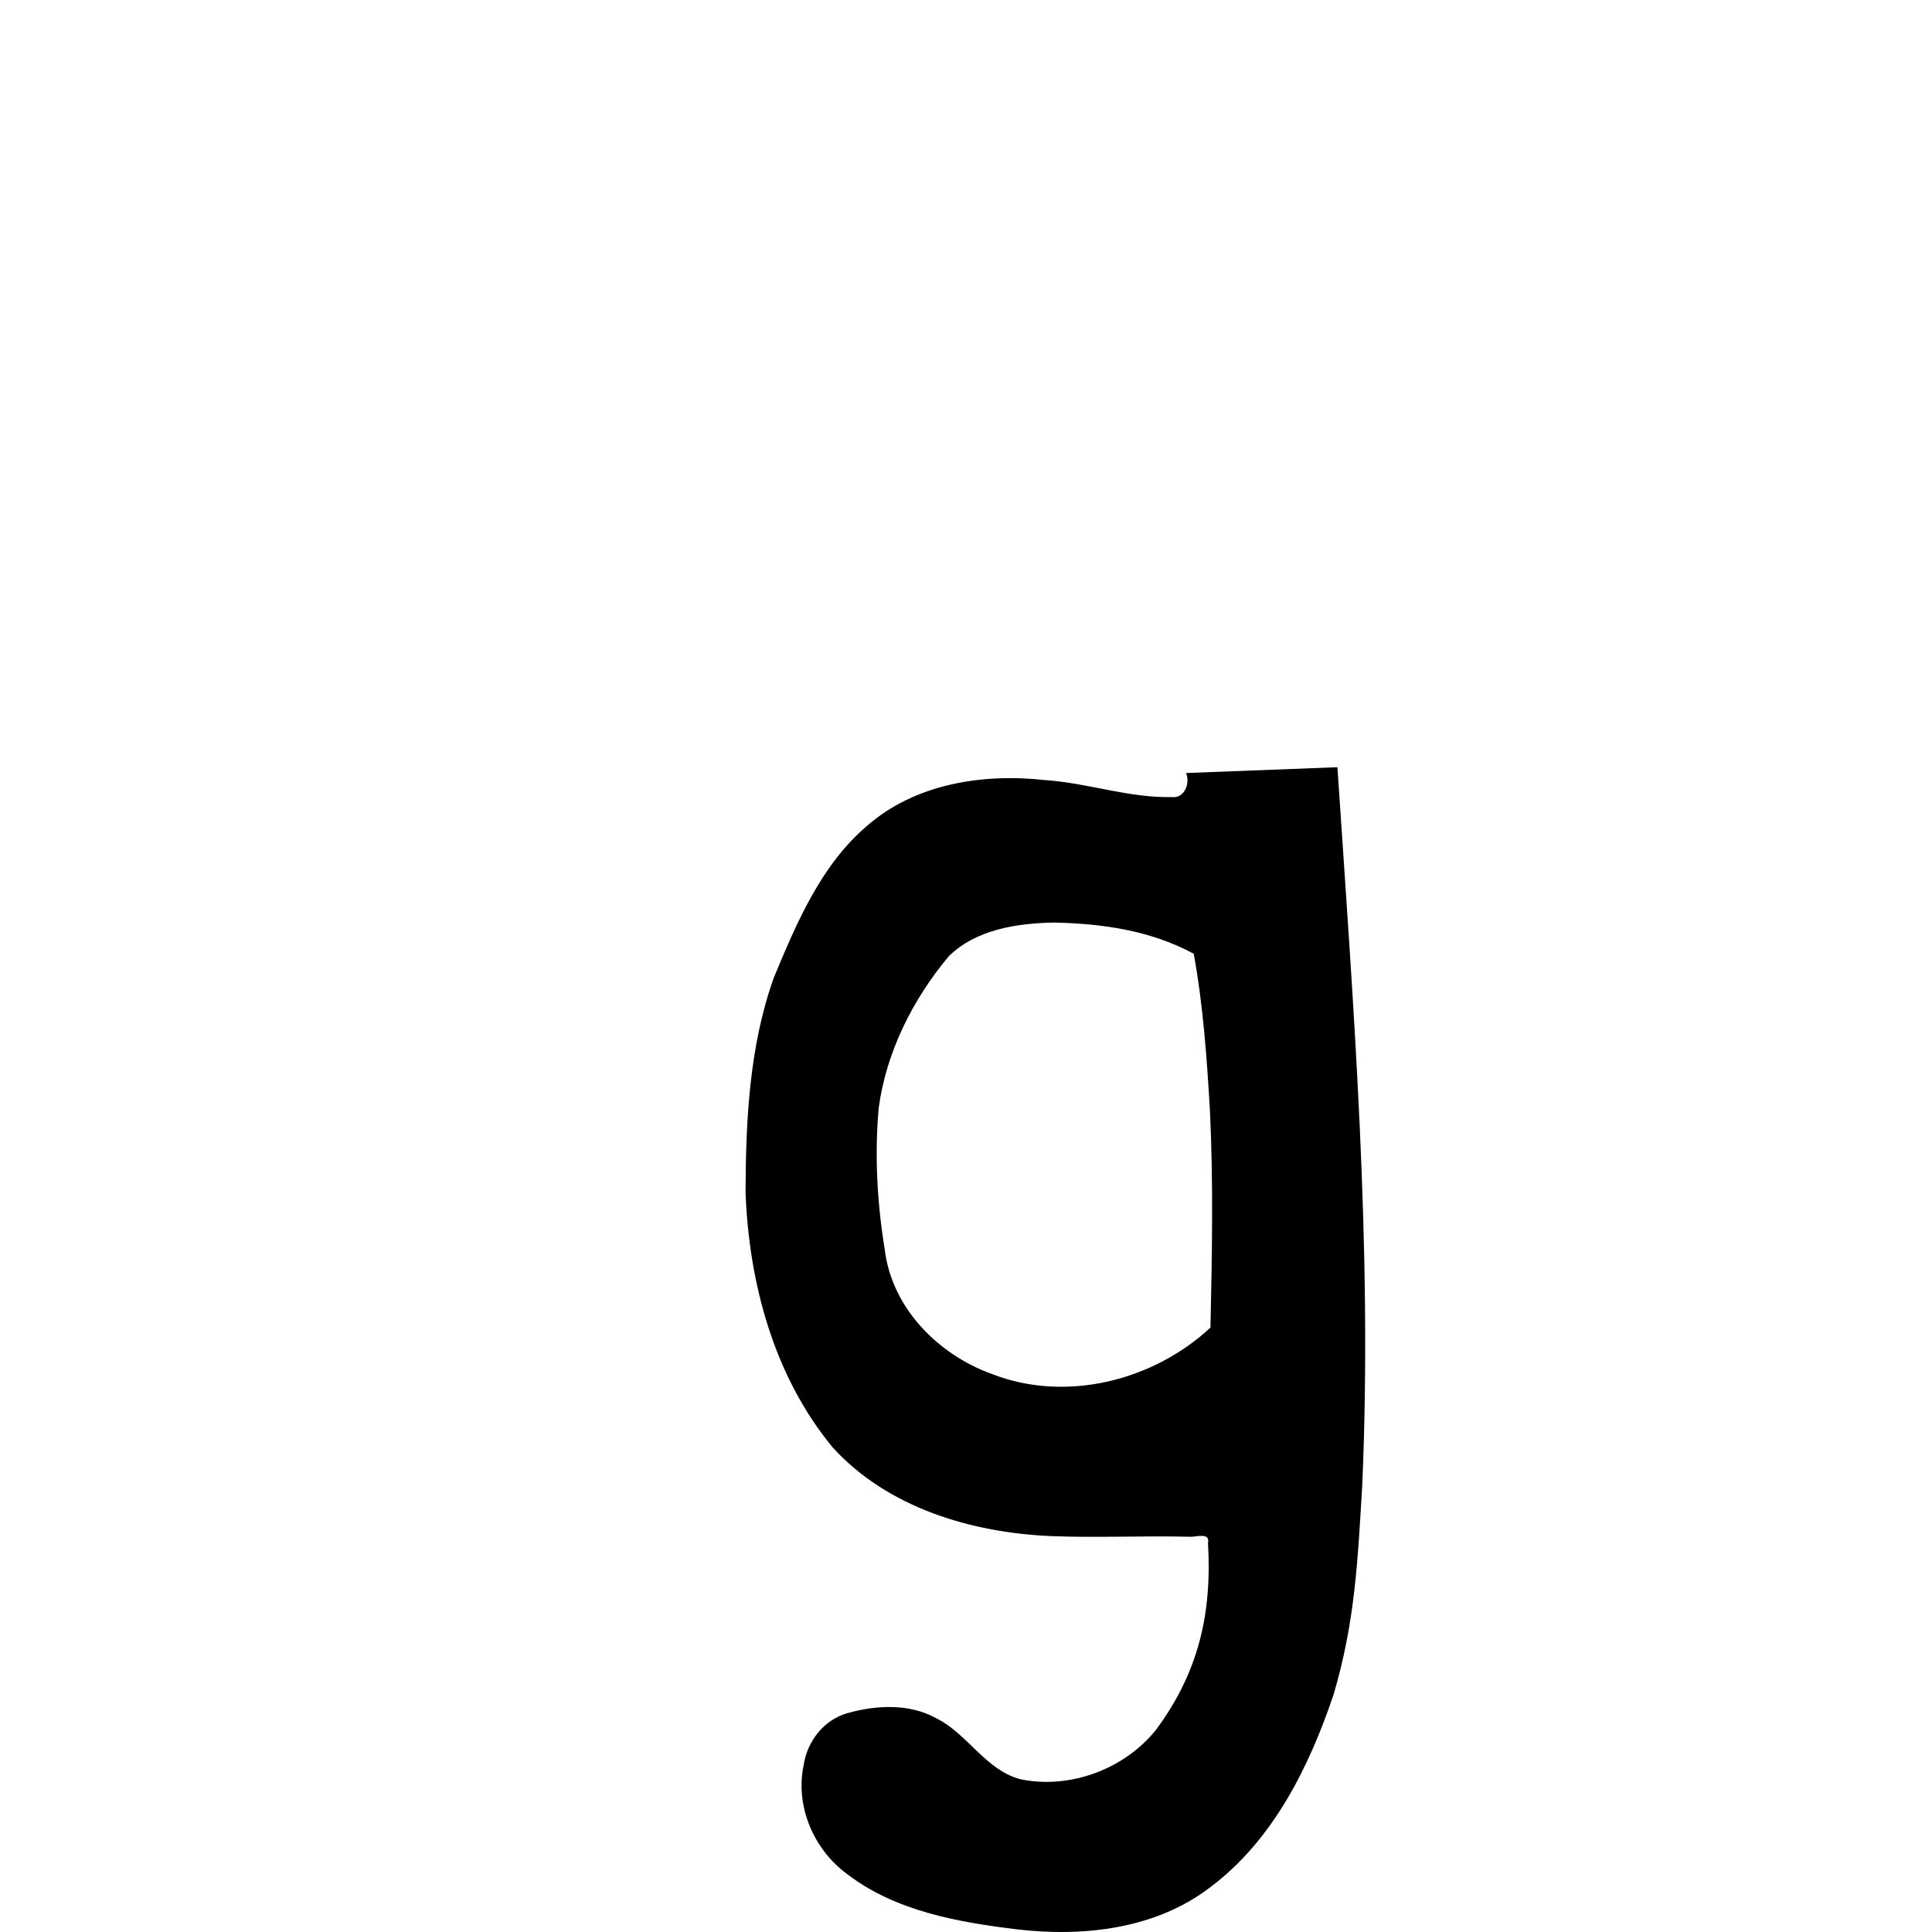 <?xml version="1.0" encoding="UTF-8" standalone="no"?>
<!-- Created with Inkscape (http://www.inkscape.org/) -->

<svg
   xmlns:dc="http://purl.org/dc/elements/1.1/"
   xmlns:cc="http://creativecommons.org/ns#"
   xmlns:rdf="http://www.w3.org/1999/02/22-rdf-syntax-ns#"
   xmlns:svg="http://www.w3.org/2000/svg"
   xmlns="http://www.w3.org/2000/svg"
   xmlns:sodipodi="http://sodipodi.sourceforge.net/DTD/sodipodi-0.dtd"
   xmlns:inkscape="http://www.inkscape.org/namespaces/inkscape"
   width="1000"
   height="1000"
   id="svg13380"
   version="1.1"
   inkscape:version="0.48.3.1 r9886"
   sodipodi:docname="New document 90">
  <defs
     id="defs5498" />
  <sodipodi:namedview
     inkscape:window-height="618"
     inkscape:window-width="641"
     inkscape:pageshadow="2"
     inkscape:pageopacity="0.0"
     borderopacity="1.0"
     bordercolor="#666666"
     pagecolor="#ffffff"
     id="base"
     showgrid="false"
     showguides="true"
     inkscape:guide-bbox="true"
     inkscape:zoom="0.454"
     inkscape:cx="500"
     inkscape:cy="500"
     inkscape:window-x="0"
     inkscape:window-y="31"
     inkscape:current-layer="layer1"
     inkscape:window-maximized="0">
    <sodipodi:guide
       orientation="horizontal"
       position="200"
       id="guide5596" />
  </sodipodi:namedview>
  <g
     inkscape:label="Layer 1"
     inkscape:groupmode="layer"
     id="layer1">
    <path
       style="fill:#000000;fill-opacity:1;stroke:none"
       d="m 690.315,397.179 c -25.469,0.973 -50.937,1.969 -76.406,2.937 2.253,5.351 -0.861,13.407 -7.594,12.438 -22.156,0.501 -43.5,-7.349 -65.428,-8.791 -32.247,-3.564 -67.313,1.886 -92.259,23.822 -23.761,20.308 -36.271,50.061 -48.063,78.344 -12.659,35.314 -14.534,73.56 -14.675,110.905 1.668,47.209 14.761,95.761 45.238,132.501 28.45,31.106 71.665,43.99 112.937,45.75 23.994,0.953 48.073,-0.284 72.032,0.344 2.944,0.153 10.391,-2.427 9.156,3.25 2.13,36.54 -4.891,67.019 -27,96.781 -16.312,20.268 -44.54,30.837 -70.219,25.438 -18.105,-4.925 -27.149,-23.414 -43.375,-31.5 -13.936,-7.774 -31.178,-6.881 -46.136,-2.652 -12.272,3.546 -20.813,14.691 -22.614,27.184 -4.316,21.202 5.339,43.419 22.469,56 25.002,19.291 57.533,24.997 88.213,28.725 34.356,3.988 71.621,-0.216 99.693,-21.725 32.457,-24.241 51.248,-62.086 63.969,-99.813 11.128,-37.661 12.502,-69.263 14.839,-108.246 5.402,-124.061 -4.607,-248.051 -12.839,-371.754 l -1,0.032 -0.938,0.03 z m -144.937,80.344 c 24.904,0.455 50.358,4.091 72.5,16.156 4.897,26.847 6.83,54.278 8.399,81.558 1.779,37.279 1.074,74.615 0.257,111.91 -29.688,27.611 -74.846,38.96 -113.125,24.031 -27.887,-10.046 -51.739,-34.153 -55.438,-64.25 -3.958,-24.146 -5.344,-49.062 -3.156,-73.438 3.889,-28.949 17.625,-56.241 36.188,-78.437 14.072,-13.978 35.302,-17.16 54.375,-17.531 z"
       id="path11689"
       inkscape:connector-curvature="0"
       sodipodi:nodetypes="cccccccccccccccccccccccccccccccccc" />
  </g>
</svg>
